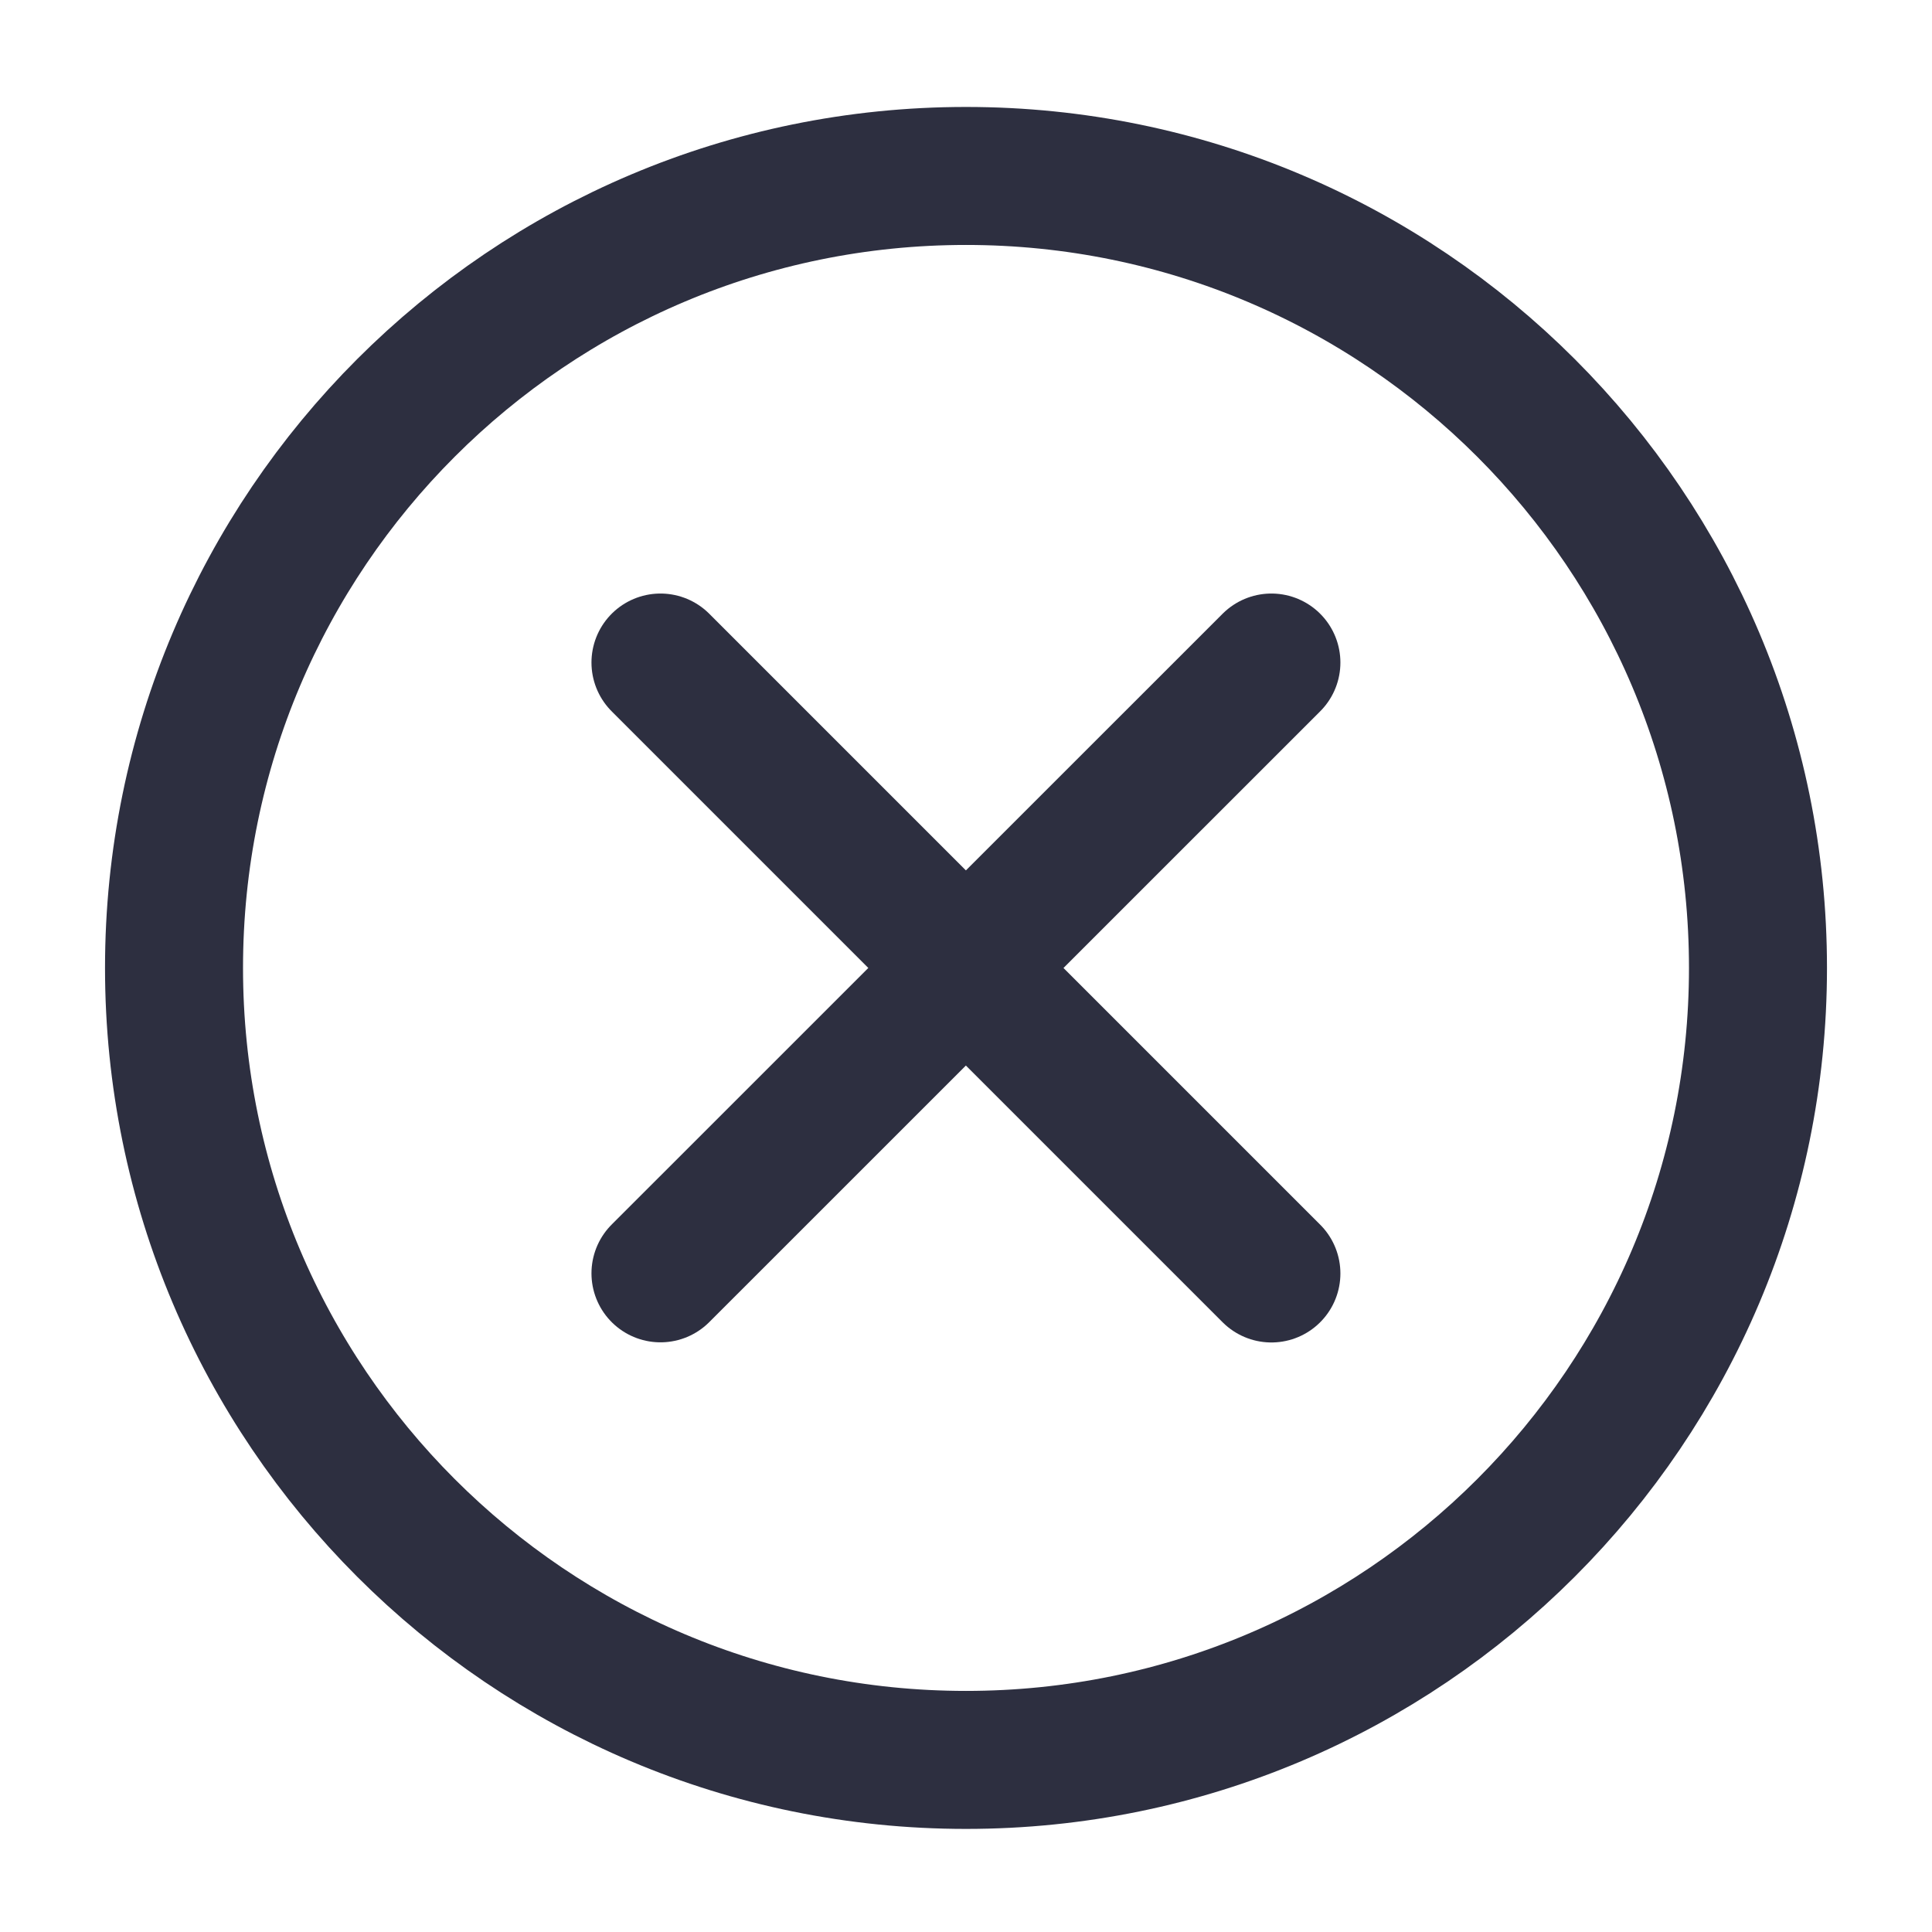 <?xml version="1.0" encoding="UTF-8"?>
<svg width="14px" height="14px" viewBox="0 0 14 14" version="1.1" xmlns="http://www.w3.org/2000/svg" xmlns:xlink="http://www.w3.org/1999/xlink">
    <!-- Generator: Sketch 47.1 (45422) - http://www.bohemiancoding.com/sketch -->
    <title>close-search</title>
    <desc>Created with Sketch.</desc>
    <defs></defs>
    <g id="Guidelines" stroke="none" stroke-width="1" fill="none" fill-rule="evenodd" stroke-linecap="round" stroke-linejoin="round">
        <g id="Icons" transform="translate(-1655, -1128)" stroke="#2D2F40">
            <g id="close-search" transform="translate(1656, 1129)">
                <g id="Group-2">
                    <path d="M11.739,6.014 C11.739,9.183 9.169,11.753 6,11.753 C2.83,11.753 0.261,9.183 0.261,6.014 C0.261,2.844 2.83,0.275 6,0.275 C9.169,0.275 11.739,2.844 11.739,6.014 L11.739,6.014 Z" id="Stroke-193"></path>
                    <path d="M8.213,3.801 L3.786,8.227" id="Stroke-194"></path>
                    <path d="M8.213,8.228 L3.786,3.801" id="Stroke-195"></path>
                </g>
            </g>
        </g>
    </g>
</svg>